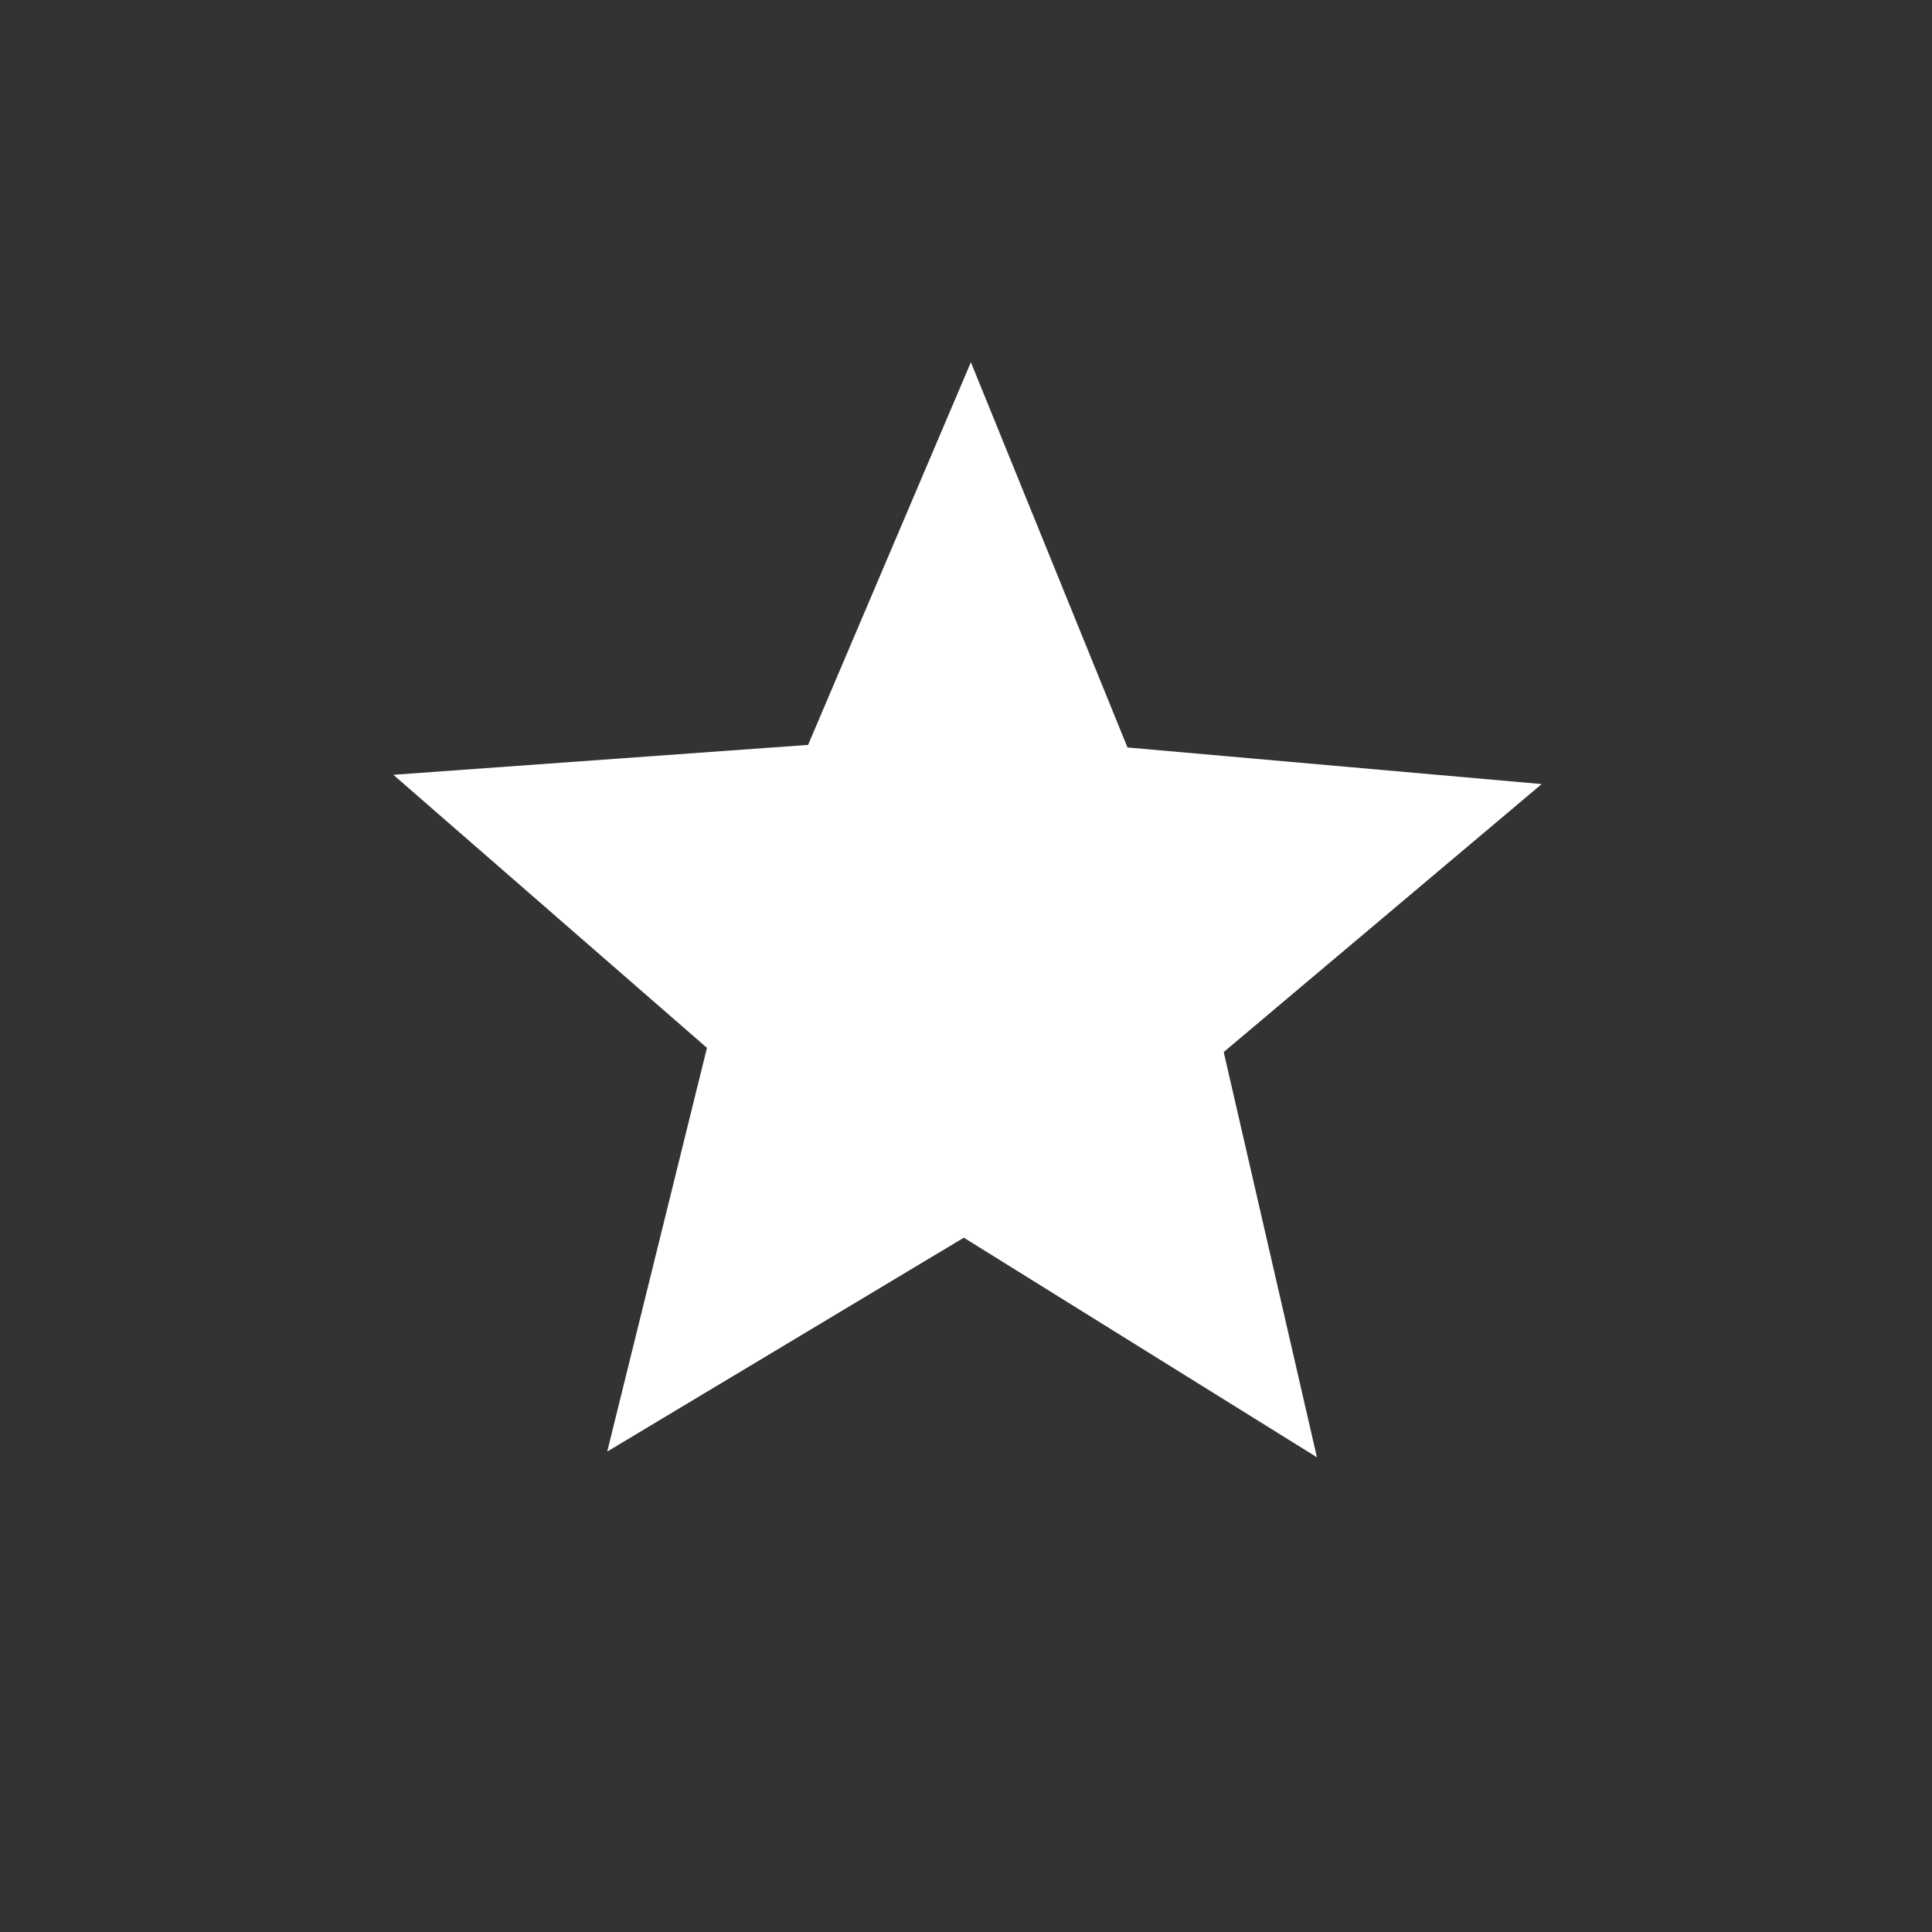 <?xml version="1.0" encoding="UTF-8" standalone="no"?>
<!-- Generator: Adobe Illustrator 16.0.0, SVG Export Plug-In . SVG Version: 6.00 Build 0)  -->

<svg
   xmlns:dc="http://purl.org/dc/elements/1.1/"
   xmlns:cc="http://creativecommons.org/ns#"
   xmlns:rdf="http://www.w3.org/1999/02/22-rdf-syntax-ns#"
   xmlns:svg="http://www.w3.org/2000/svg"
   xmlns="http://www.w3.org/2000/svg"
   xmlns:sodipodi="http://sodipodi.sourceforge.net/DTD/sodipodi-0.dtd"
   xmlns:inkscape="http://www.inkscape.org/namespaces/inkscape"
   version="1.1"
   id="svg2"
   inkscape:export-filename="/home/kivutar/Bureau/lakka-menu/reload.png"
   inkscape:export-xdpi="90"
   inkscape:version="0.92.1 r"
   inkscape:export-ydpi="90"
   sodipodi:docname="favorites-content.svg"
   x="0px"
   y="0px"
   width="64px"
   height="64px"
   viewBox="0 128 64 64"
   enable-background="new 0 128 64 64"
   xml:space="preserve"><rect x="0" y="128" width="64" height="64" fill="#333333" stroke="none"/><defs
     id="defs6" /><sodipodi:namedview
     pagecolor="#808080"
     bordercolor="#666666"
     borderopacity="1"
     objecttolerance="10"
     gridtolerance="10"
     guidetolerance="10"
     inkscape:pageopacity="0"
     inkscape:pageshadow="2"
     inkscape:window-width="1440"
     inkscape:window-height="815"
     id="namedview4"
     showgrid="true"
     inkscape:zoom="5.2149125"
     inkscape:cx="35.615532"
     inkscape:cy="27.246973"
     inkscape:window-x="0"
     inkscape:window-y="0"
     inkscape:window-maximized="1"
     inkscape:current-layer="svg2"><inkscape:grid
       type="xygrid"
       id="grid2985"
       empspacing="4"
       visible="true"
       enabled="true"
       snapvisiblegridlinesonly="true" /></sodipodi:namedview><path
     sodipodi:type="star"
     style="opacity:1;fill:#ffffff;fill-opacity:1;stroke:none;stroke-width:8;stroke-linecap:square;stroke-linejoin:miter;stroke-miterlimit:4;stroke-dasharray:none;stroke-opacity:1"
     id="path3719"
     sodipodi:sides="5"
     sodipodi:cx="32"
     sodipodi:cy="160"
     sodipodi:r1="20"
     sodipodi:r2="9"
     sodipodi:arg1="0.95054684"
     sodipodi:arg2="1.5788654"
     inkscape:flatsided="false"
     inkscape:rounded="0"
     inkscape:randomized="0"
     d="m 43.625,176.275 -11.697,-7.275 -11.813,7.085 3.304,-13.373 -10.389,-9.046 13.739,-0.99 5.393,-12.676 5.187,12.761 13.722,1.212 -10.534,8.877 z"
     inkscape:transform-center-x="-0.064348272"
     inkscape:transform-center-y="-2.4030678" /></svg>